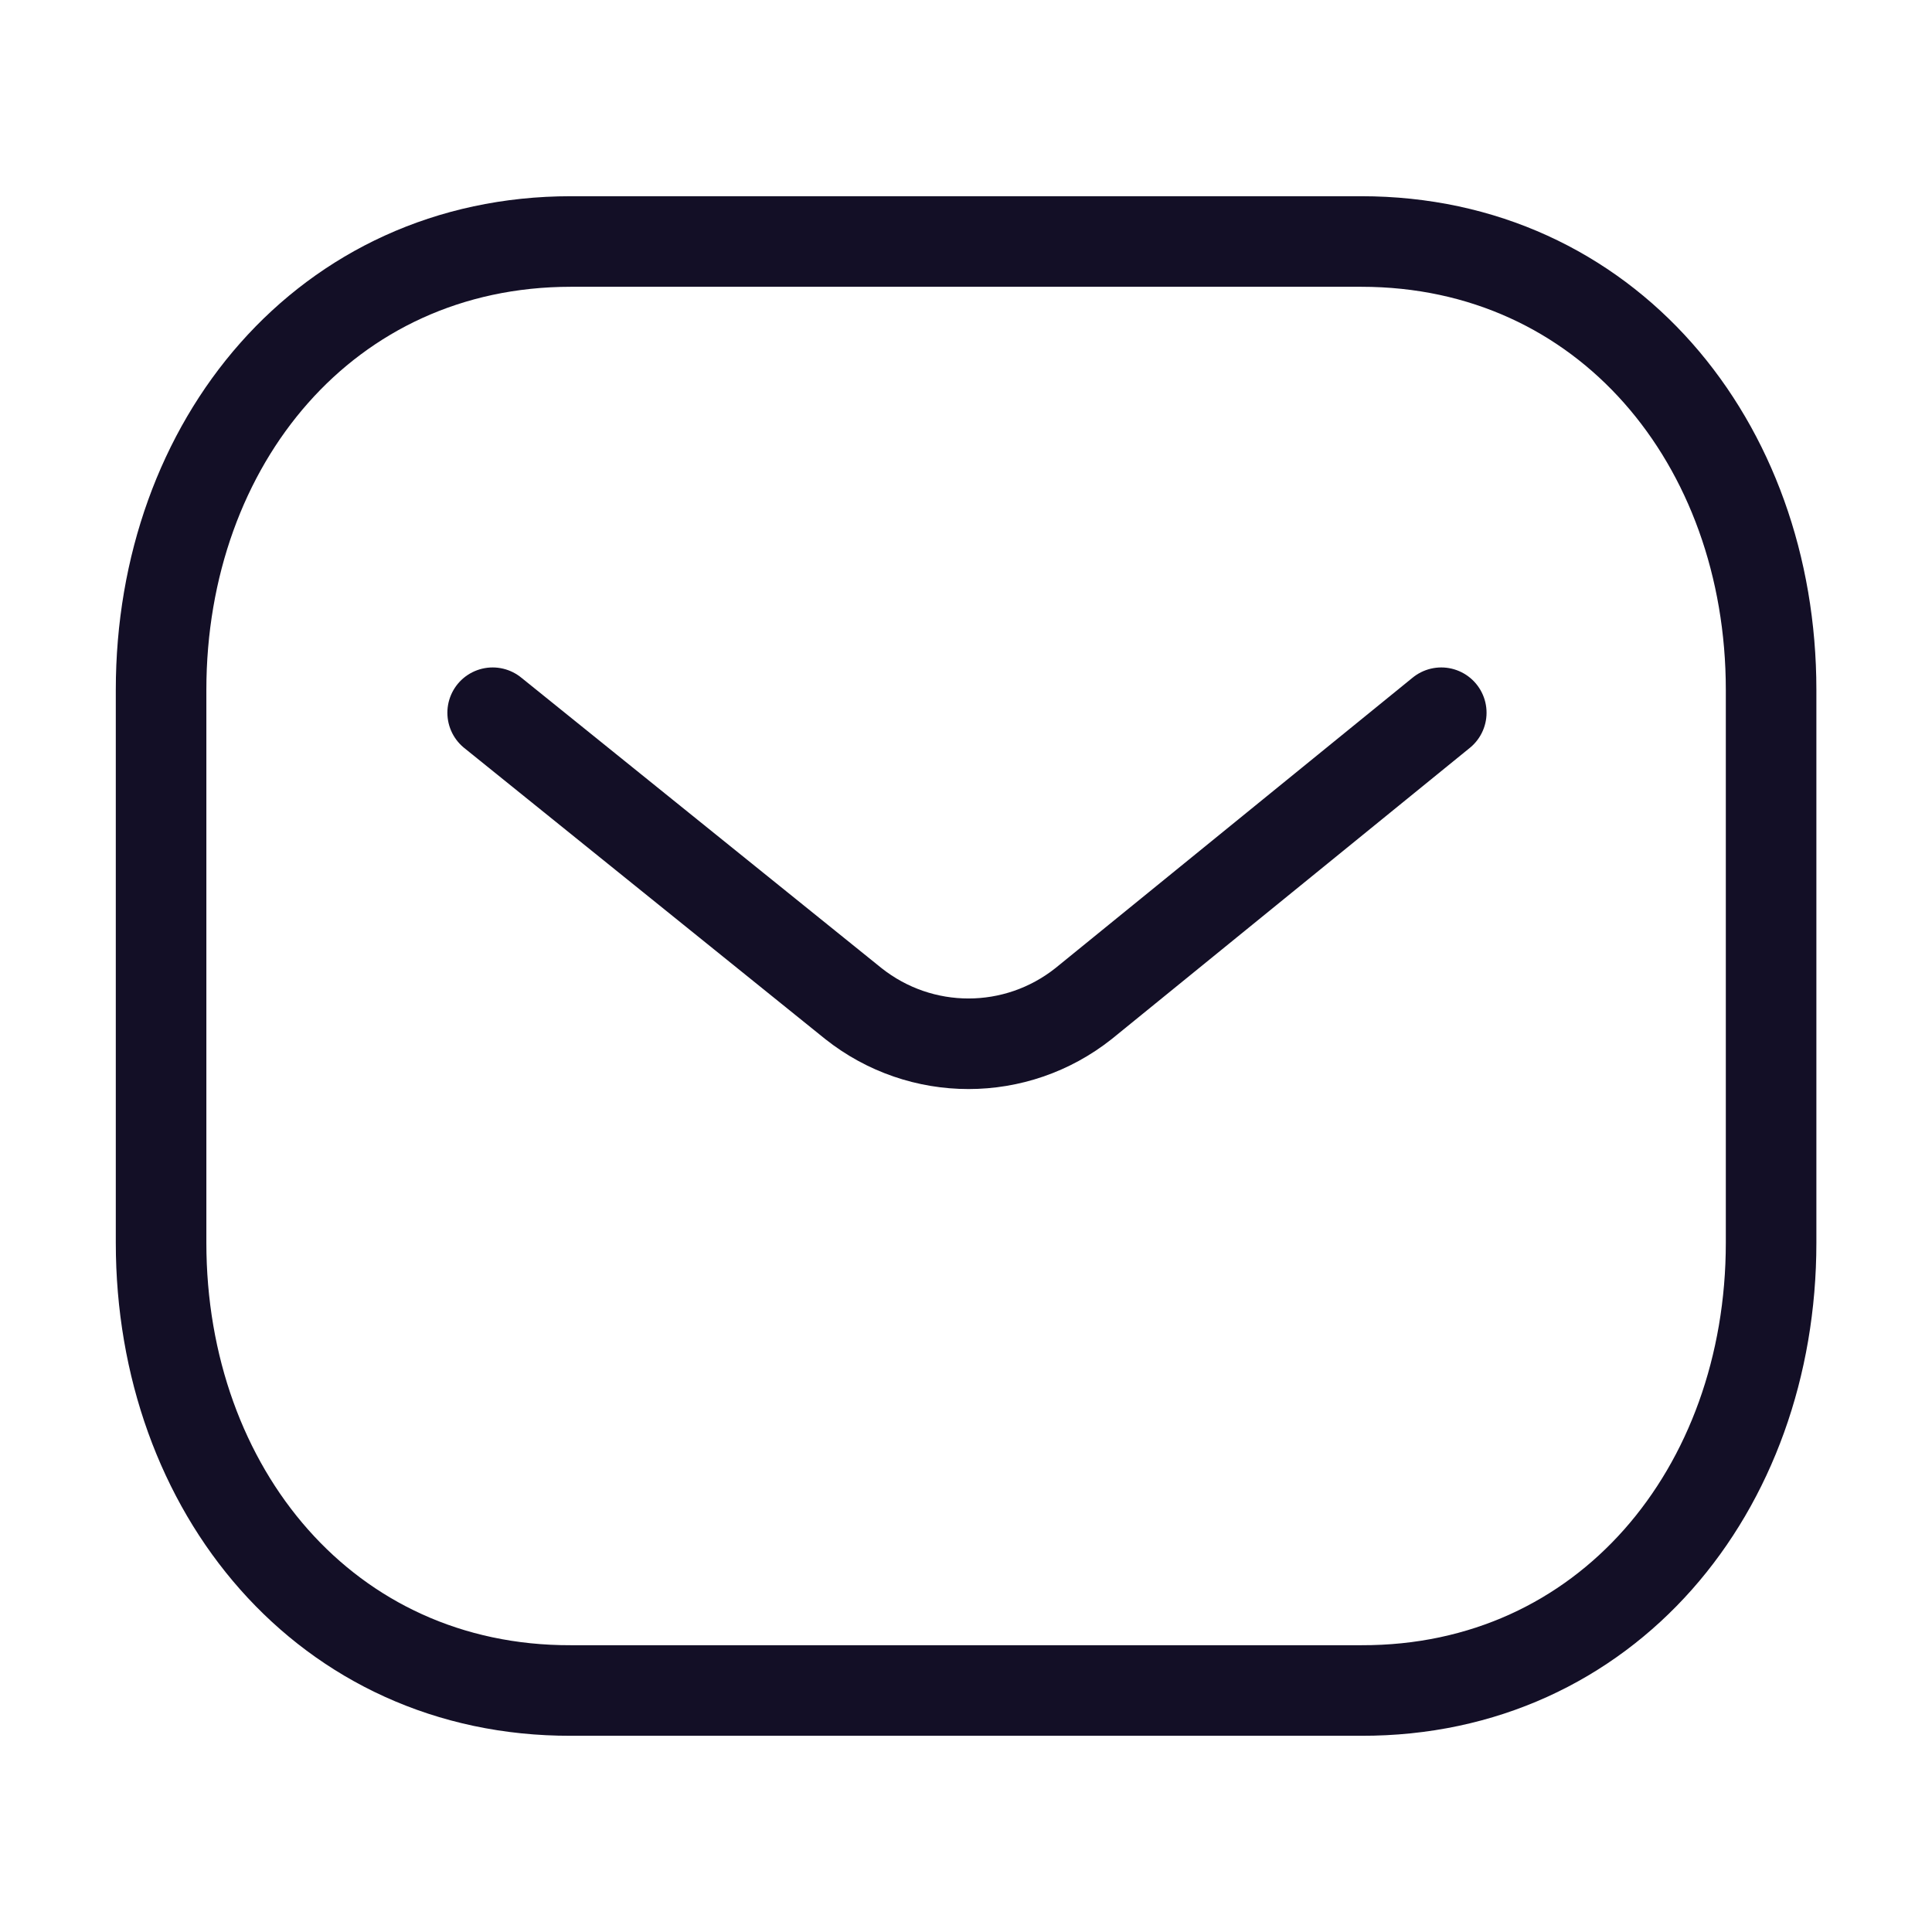 <svg width="32" height="32" viewBox="0 0 32 32" fill="none" xmlns="http://www.w3.org/2000/svg">
<g id="Iconly/Light/Message">
<g id="Message">
<path id="Stroke 1" d="M23.872 11.805L17.948 16.622C16.829 17.51 15.254 17.51 14.134 16.622L8.16 11.805" stroke="#130F26" stroke-width="1.5" stroke-linecap="round" stroke-linejoin="round"/>
<path id="Stroke 3" fill-rule="evenodd" clip-rule="evenodd" d="M22.547 28C26.602 28.011 29.335 24.679 29.335 20.584V11.427C29.335 7.332 26.602 4 22.547 4H9.456C5.401 4 2.668 7.332 2.668 11.427V20.584C2.668 24.679 5.401 28.011 9.456 28H22.547Z" stroke="#130F26" stroke-width="1.5" stroke-linecap="round" stroke-linejoin="round"/>
</g>
</g>
</svg>
